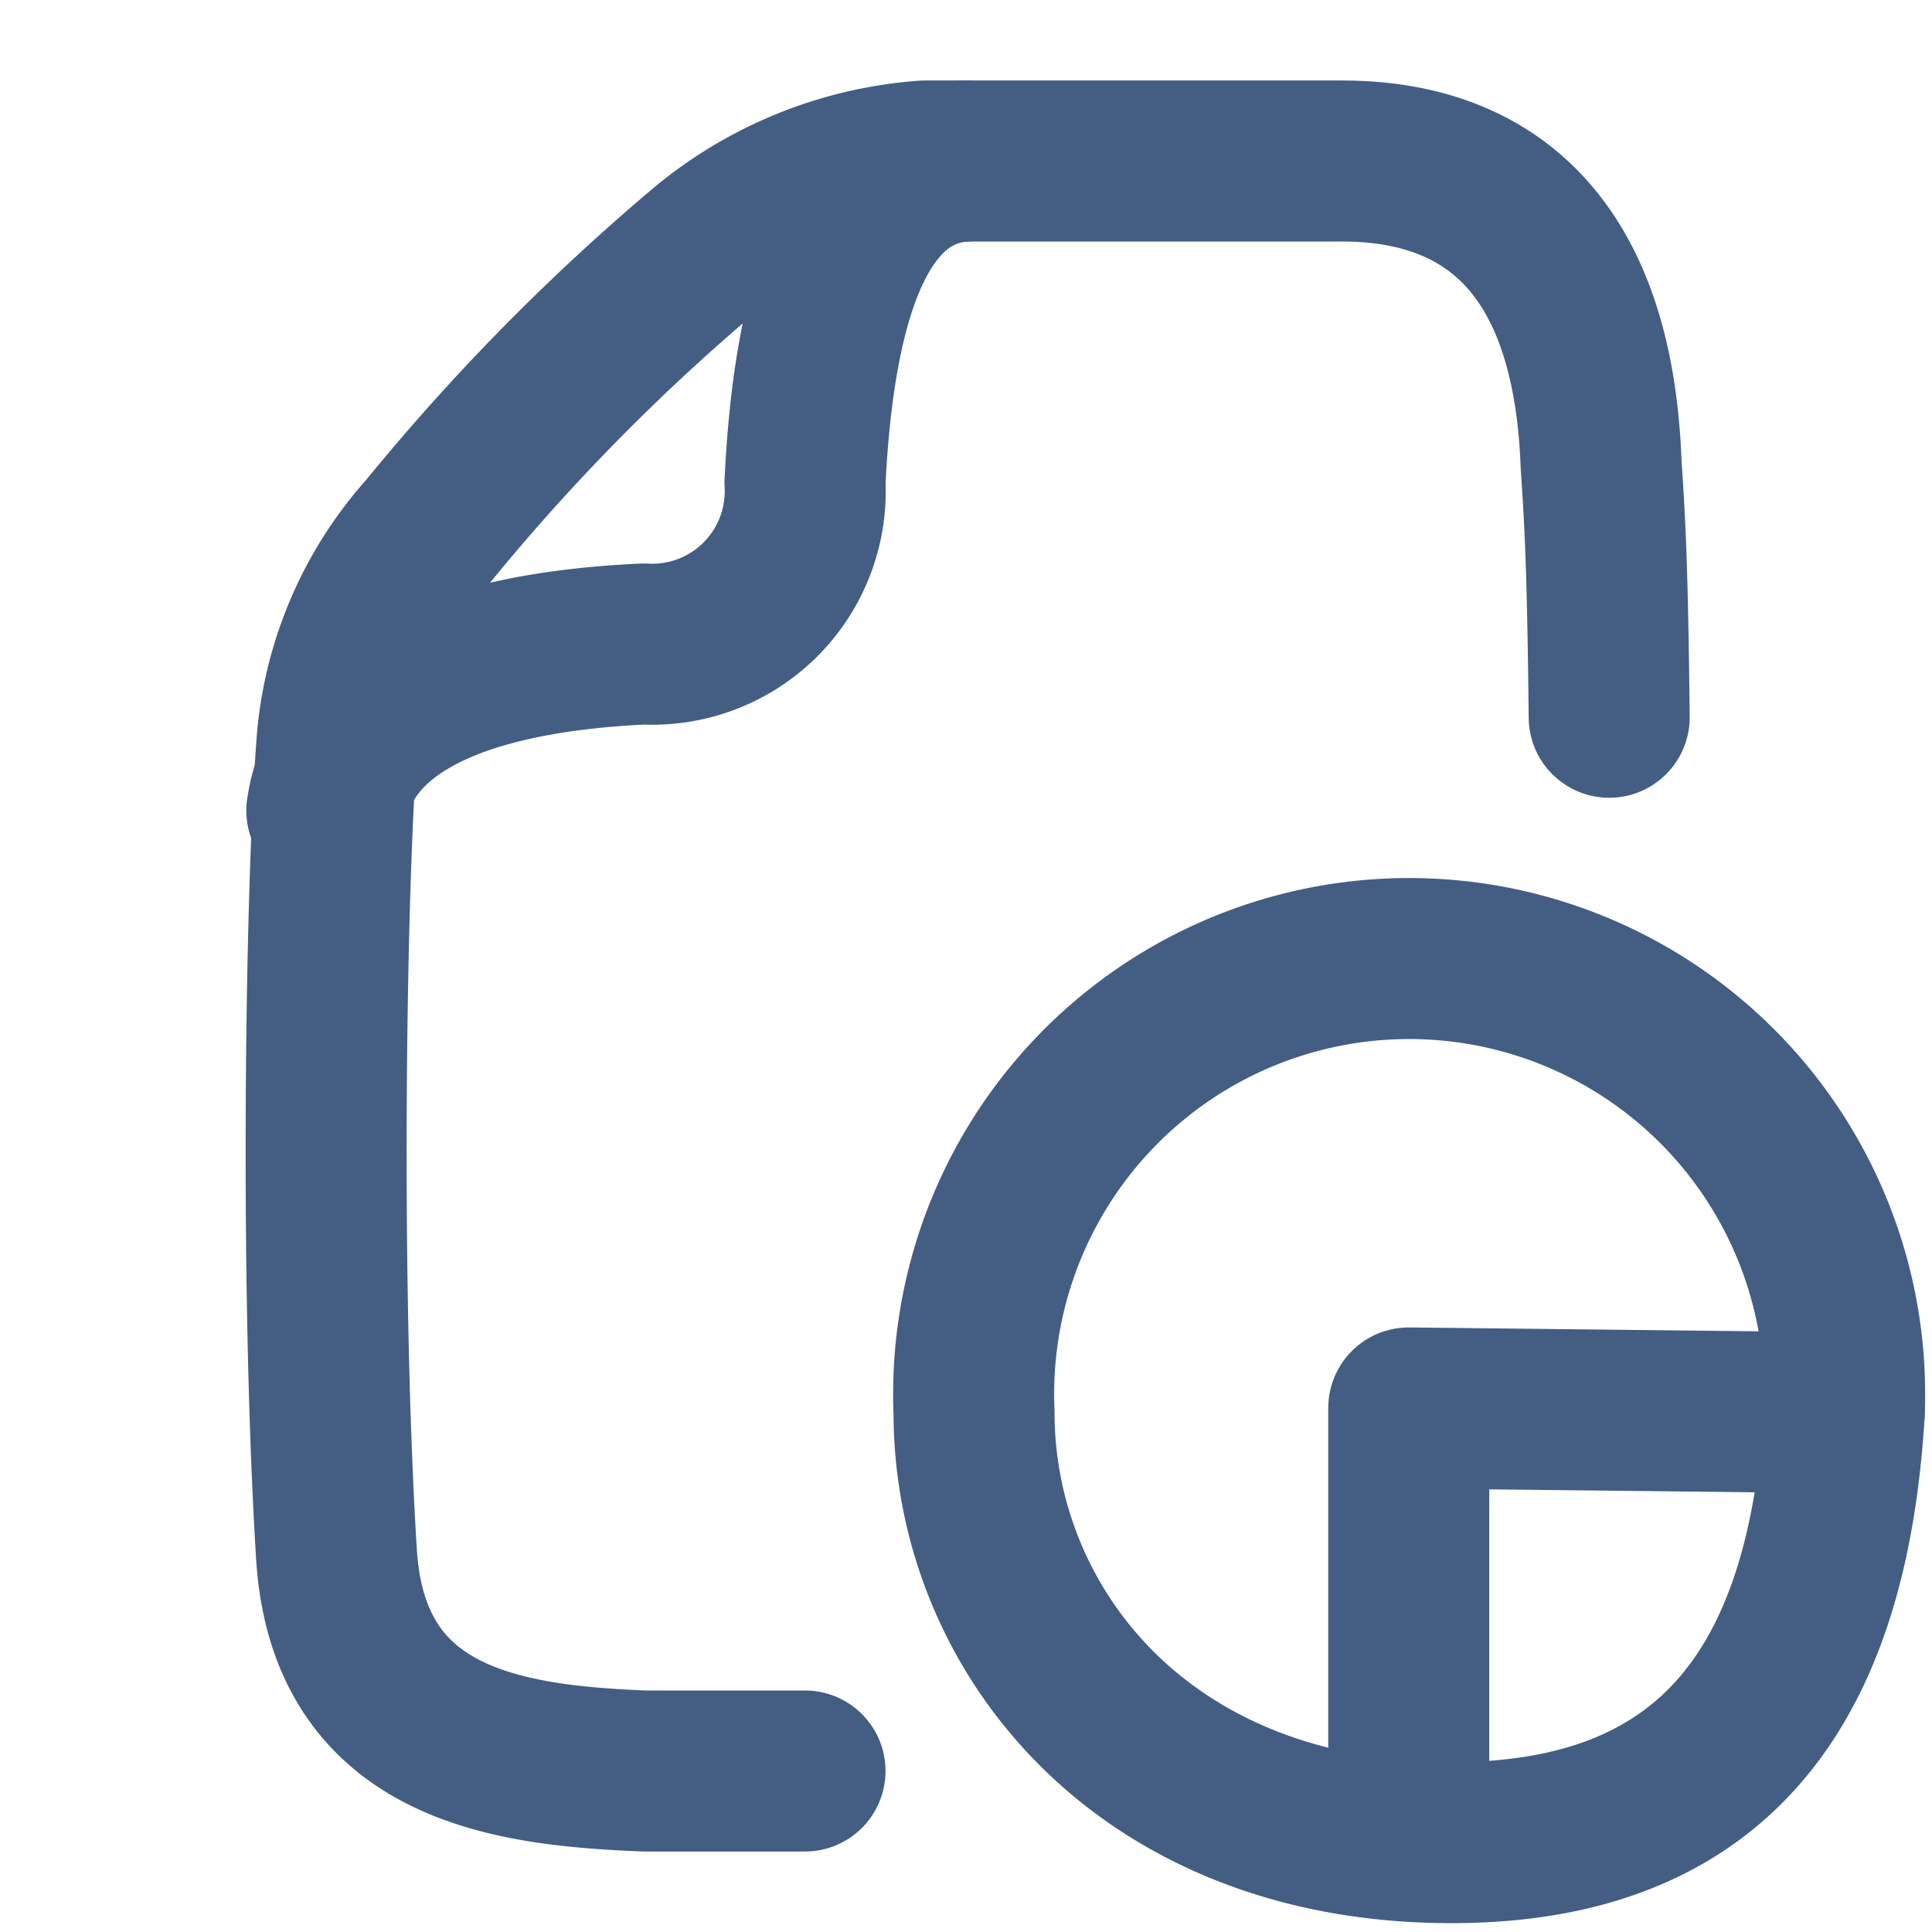 <svg xmlns="http://www.w3.org/2000/svg" width="24" height="24" viewBox="0 0 24 24"><defs><style>.cls-1{fill:#e04c59;opacity:0;}.cls-2{fill:none;stroke:#445d82;stroke-linecap:round;stroke-linejoin:round;stroke-width:2px;}</style></defs><g id="_24_Report" data-name="24_Report"><rect id="Container" class="cls-1" width="24" height="24"/><path class="cls-2" d="M22.91,17.55a5.41,5.41,0,1,0-10.81,0c0,2.67,2.08,5.34,5.93,5.34C21.39,22.89,22.71,20.82,22.91,17.55Z"/><polyline class="cls-2" points="22.91 17.55 17.5 17.49 17.5 22.72"/><path class="cls-2" d="M4.06,10.07C4.24,8.83,5.59,8.11,8,8a1.9,1.9,0,0,0,2-2c.12-2.51.73-3.94,2-4"/><path class="cls-2" d="M10,22,8,22c-1.69-.07-3.67-.32-3.82-2.69-.2-3.23-.14-8.06,0-10a4.45,4.45,0,0,1,1.13-2.7A26.49,26.49,0,0,1,8.75,3.11,4.8,4.8,0,0,1,11.49,2c1,0,3.45,0,5.18,0s3.12.94,3.22,3.78c.05.73.08,1.28.1,3.13"/></g></svg>